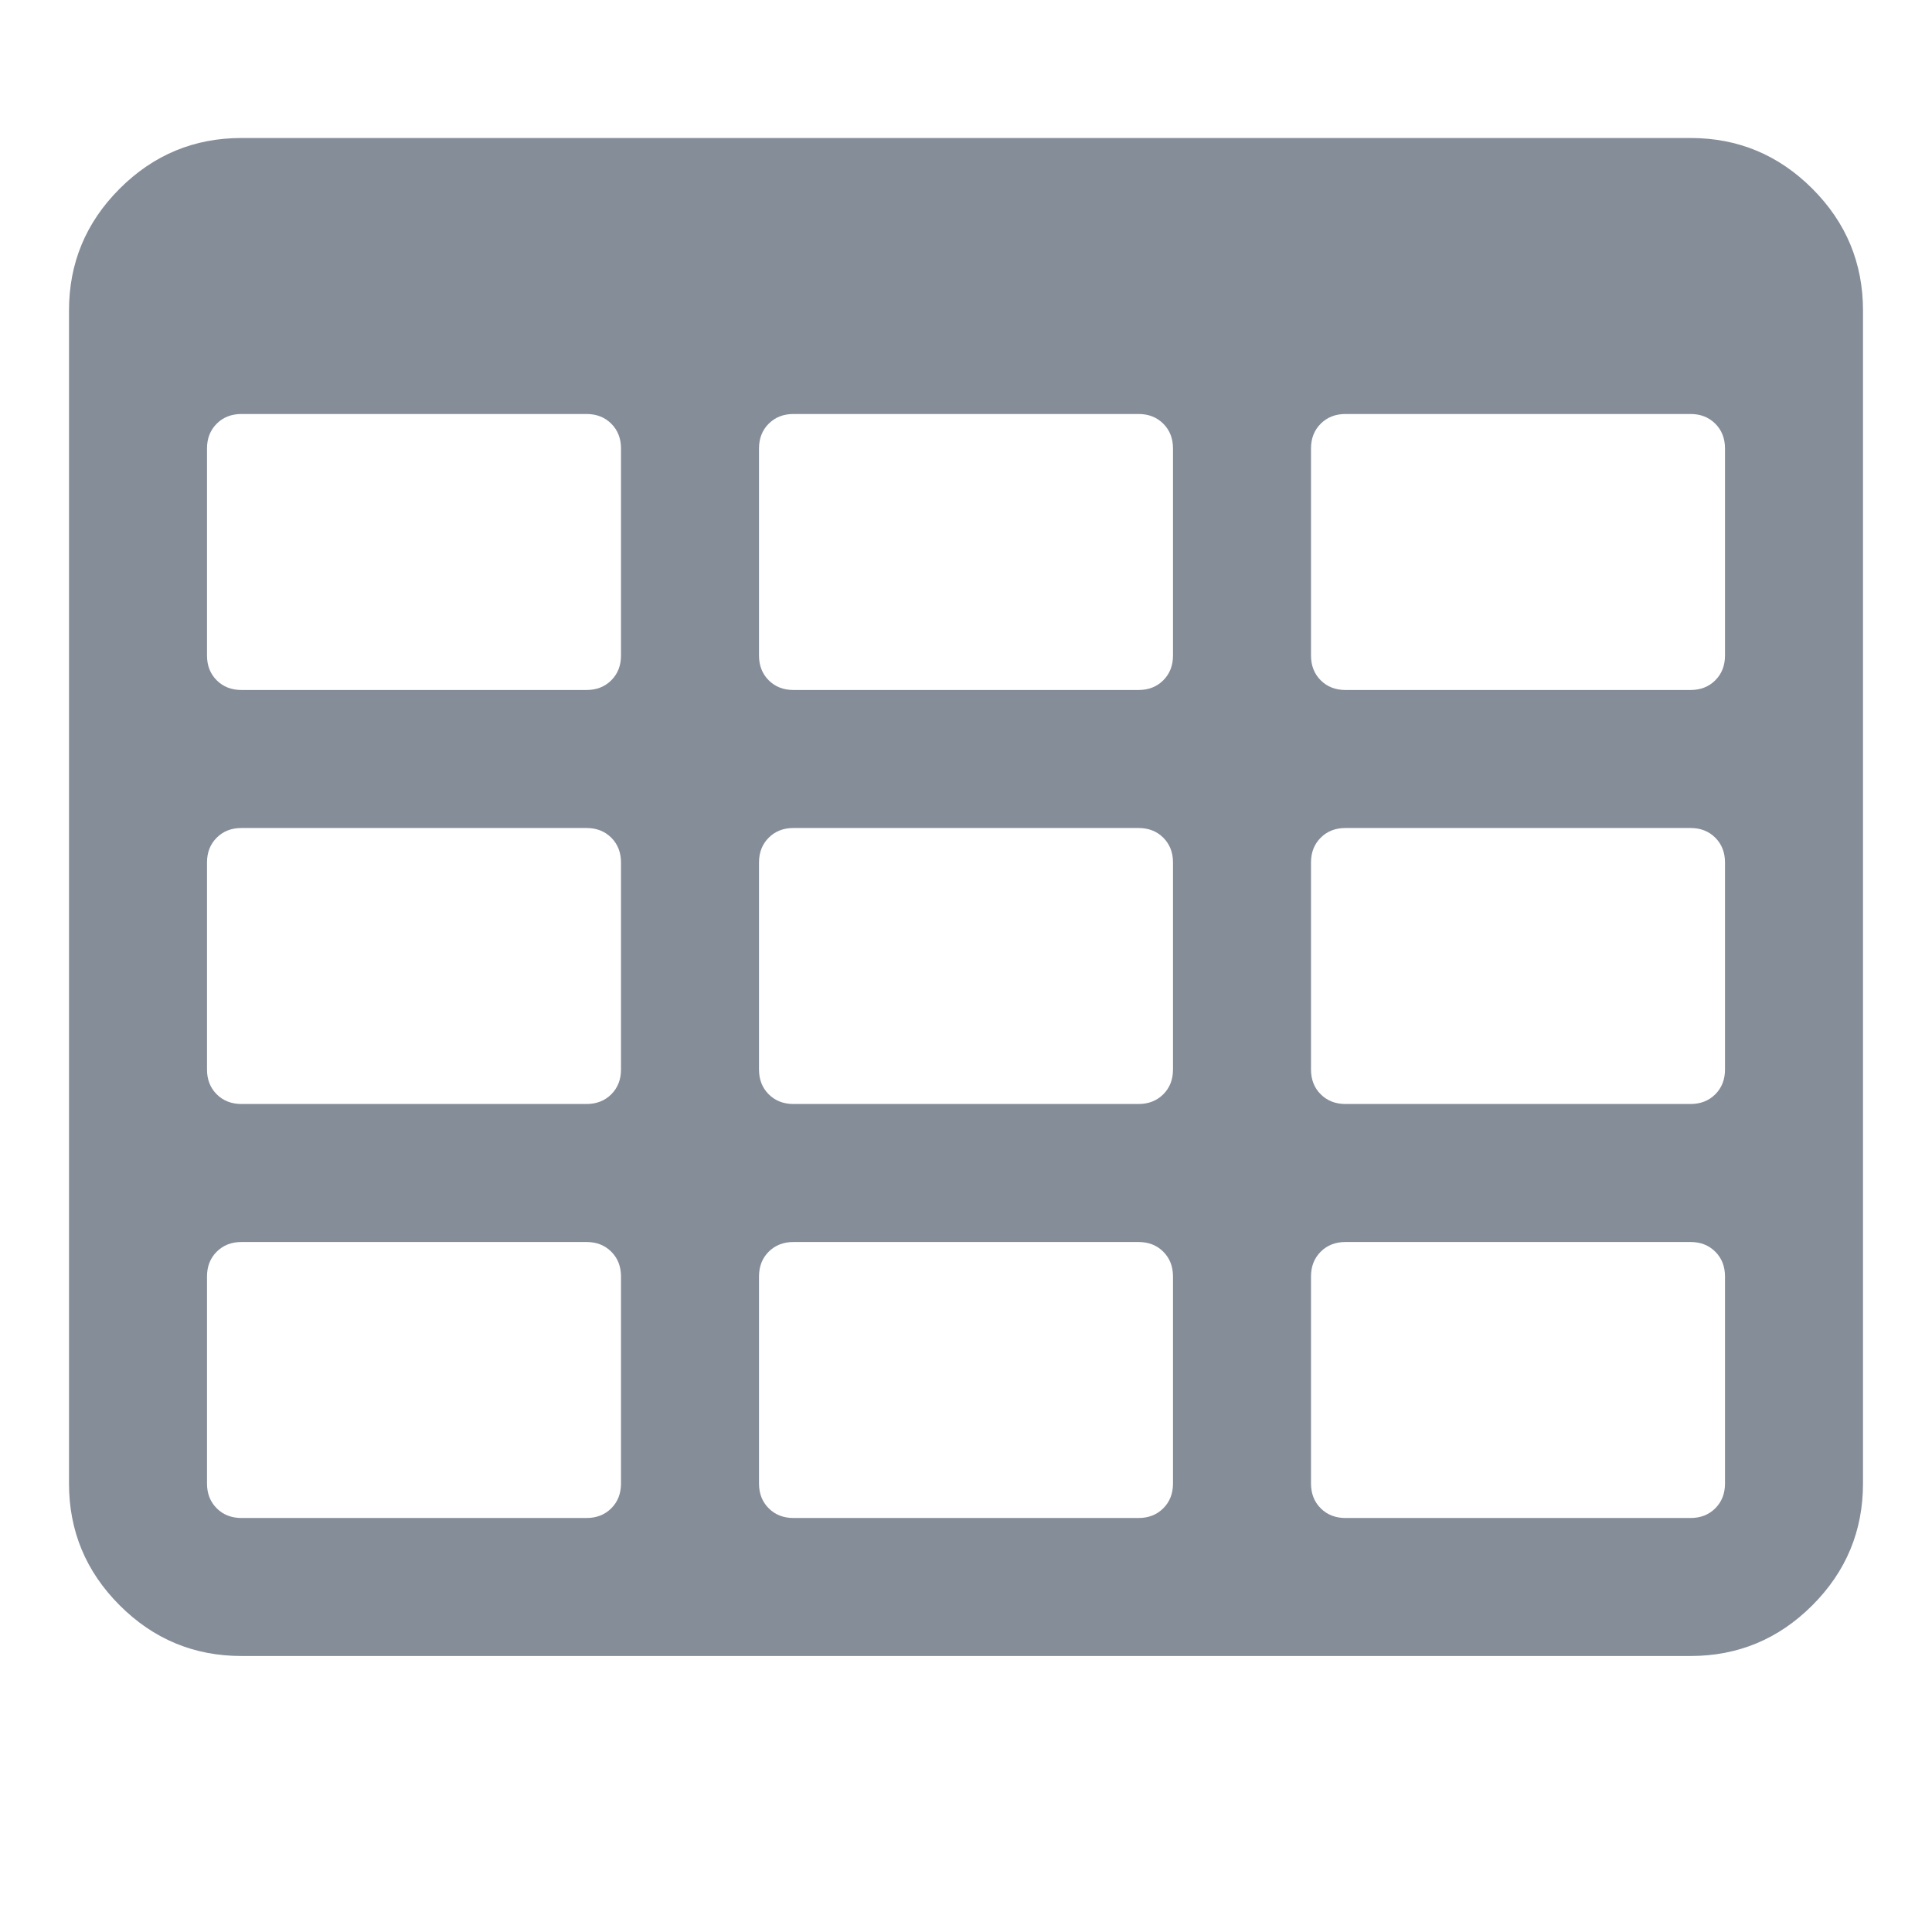 <svg t="1670853608602" class="icon" viewBox="0 0 1024 1024" version="1.1" xmlns="http://www.w3.org/2000/svg" p-id="3746" width="16" height="16"><path d="M329.143 786.286v-109.714q0-8-5.143-13.143t-13.143-5.143H128q-8 0-13.143 5.143t-5.143 13.143v109.714q0 8 5.143 13.143t13.143 5.143h182.857q8 0 13.143-5.143t5.143-13.143z m0-219.429V457.143q0-8-5.143-13.143t-13.143-5.143H128q-8 0-13.143 5.143t-5.143 13.143v109.714q0 8 5.143 13.143t13.143 5.143h182.857q8 0 13.143-5.143t5.143-13.143z m292.571 219.429v-109.714q0-8-5.143-13.143t-13.143-5.143H420.571q-8 0-13.143 5.143t-5.143 13.143v109.714q0 8 5.143 13.143t13.143 5.143h182.857q8 0 13.143-5.143t5.143-13.143zM329.143 347.429V237.714q0-8-5.143-13.143t-13.143-5.143H128q-8 0-13.143 5.143t-5.143 13.143v109.714q0 8 5.143 13.143t13.143 5.143h182.857q8 0 13.143-5.143t5.143-13.143z m292.571 219.429V457.143q0-8-5.143-13.143t-13.143-5.143H420.571q-8 0-13.143 5.143t-5.143 13.143v109.714q0 8 5.143 13.143t13.143 5.143h182.857q8 0 13.143-5.143t5.143-13.143z m292.571 219.429v-109.714q0-8-5.143-13.143t-13.143-5.143h-182.857q-8 0-13.143 5.143t-5.143 13.143v109.714q0 8 5.143 13.143t13.143 5.143h182.857q8 0 13.143-5.143t5.143-13.143z m-292.571-438.857V237.714q0-8-5.143-13.143t-13.143-5.143H420.571q-8 0-13.143 5.143t-5.143 13.143v109.714q0 8 5.143 13.143t13.143 5.143h182.857q8 0 13.143-5.143t5.143-13.143z m292.571 219.429V457.143q0-8-5.143-13.143t-13.143-5.143h-182.857q-8 0-13.143 5.143t-5.143 13.143v109.714q0 8 5.143 13.143t13.143 5.143h182.857q8 0 13.143-5.143t5.143-13.143z m0-219.429V237.714q0-8-5.143-13.143t-13.143-5.143h-182.857q-8 0-13.143 5.143t-5.143 13.143v109.714q0 8 5.143 13.143t13.143 5.143h182.857q8 0 13.143-5.143t5.143-13.143z m73.143-182.857v621.714q0 37.714-26.857 64.571t-64.571 26.857H128q-37.714 0-64.571-26.857T36.571 786.286V164.571q0-37.714 26.857-64.571t64.571-26.857h768q37.714 0 64.571 26.857t26.857 64.571z" p-id="3747" fill="#858D99"></path></svg>